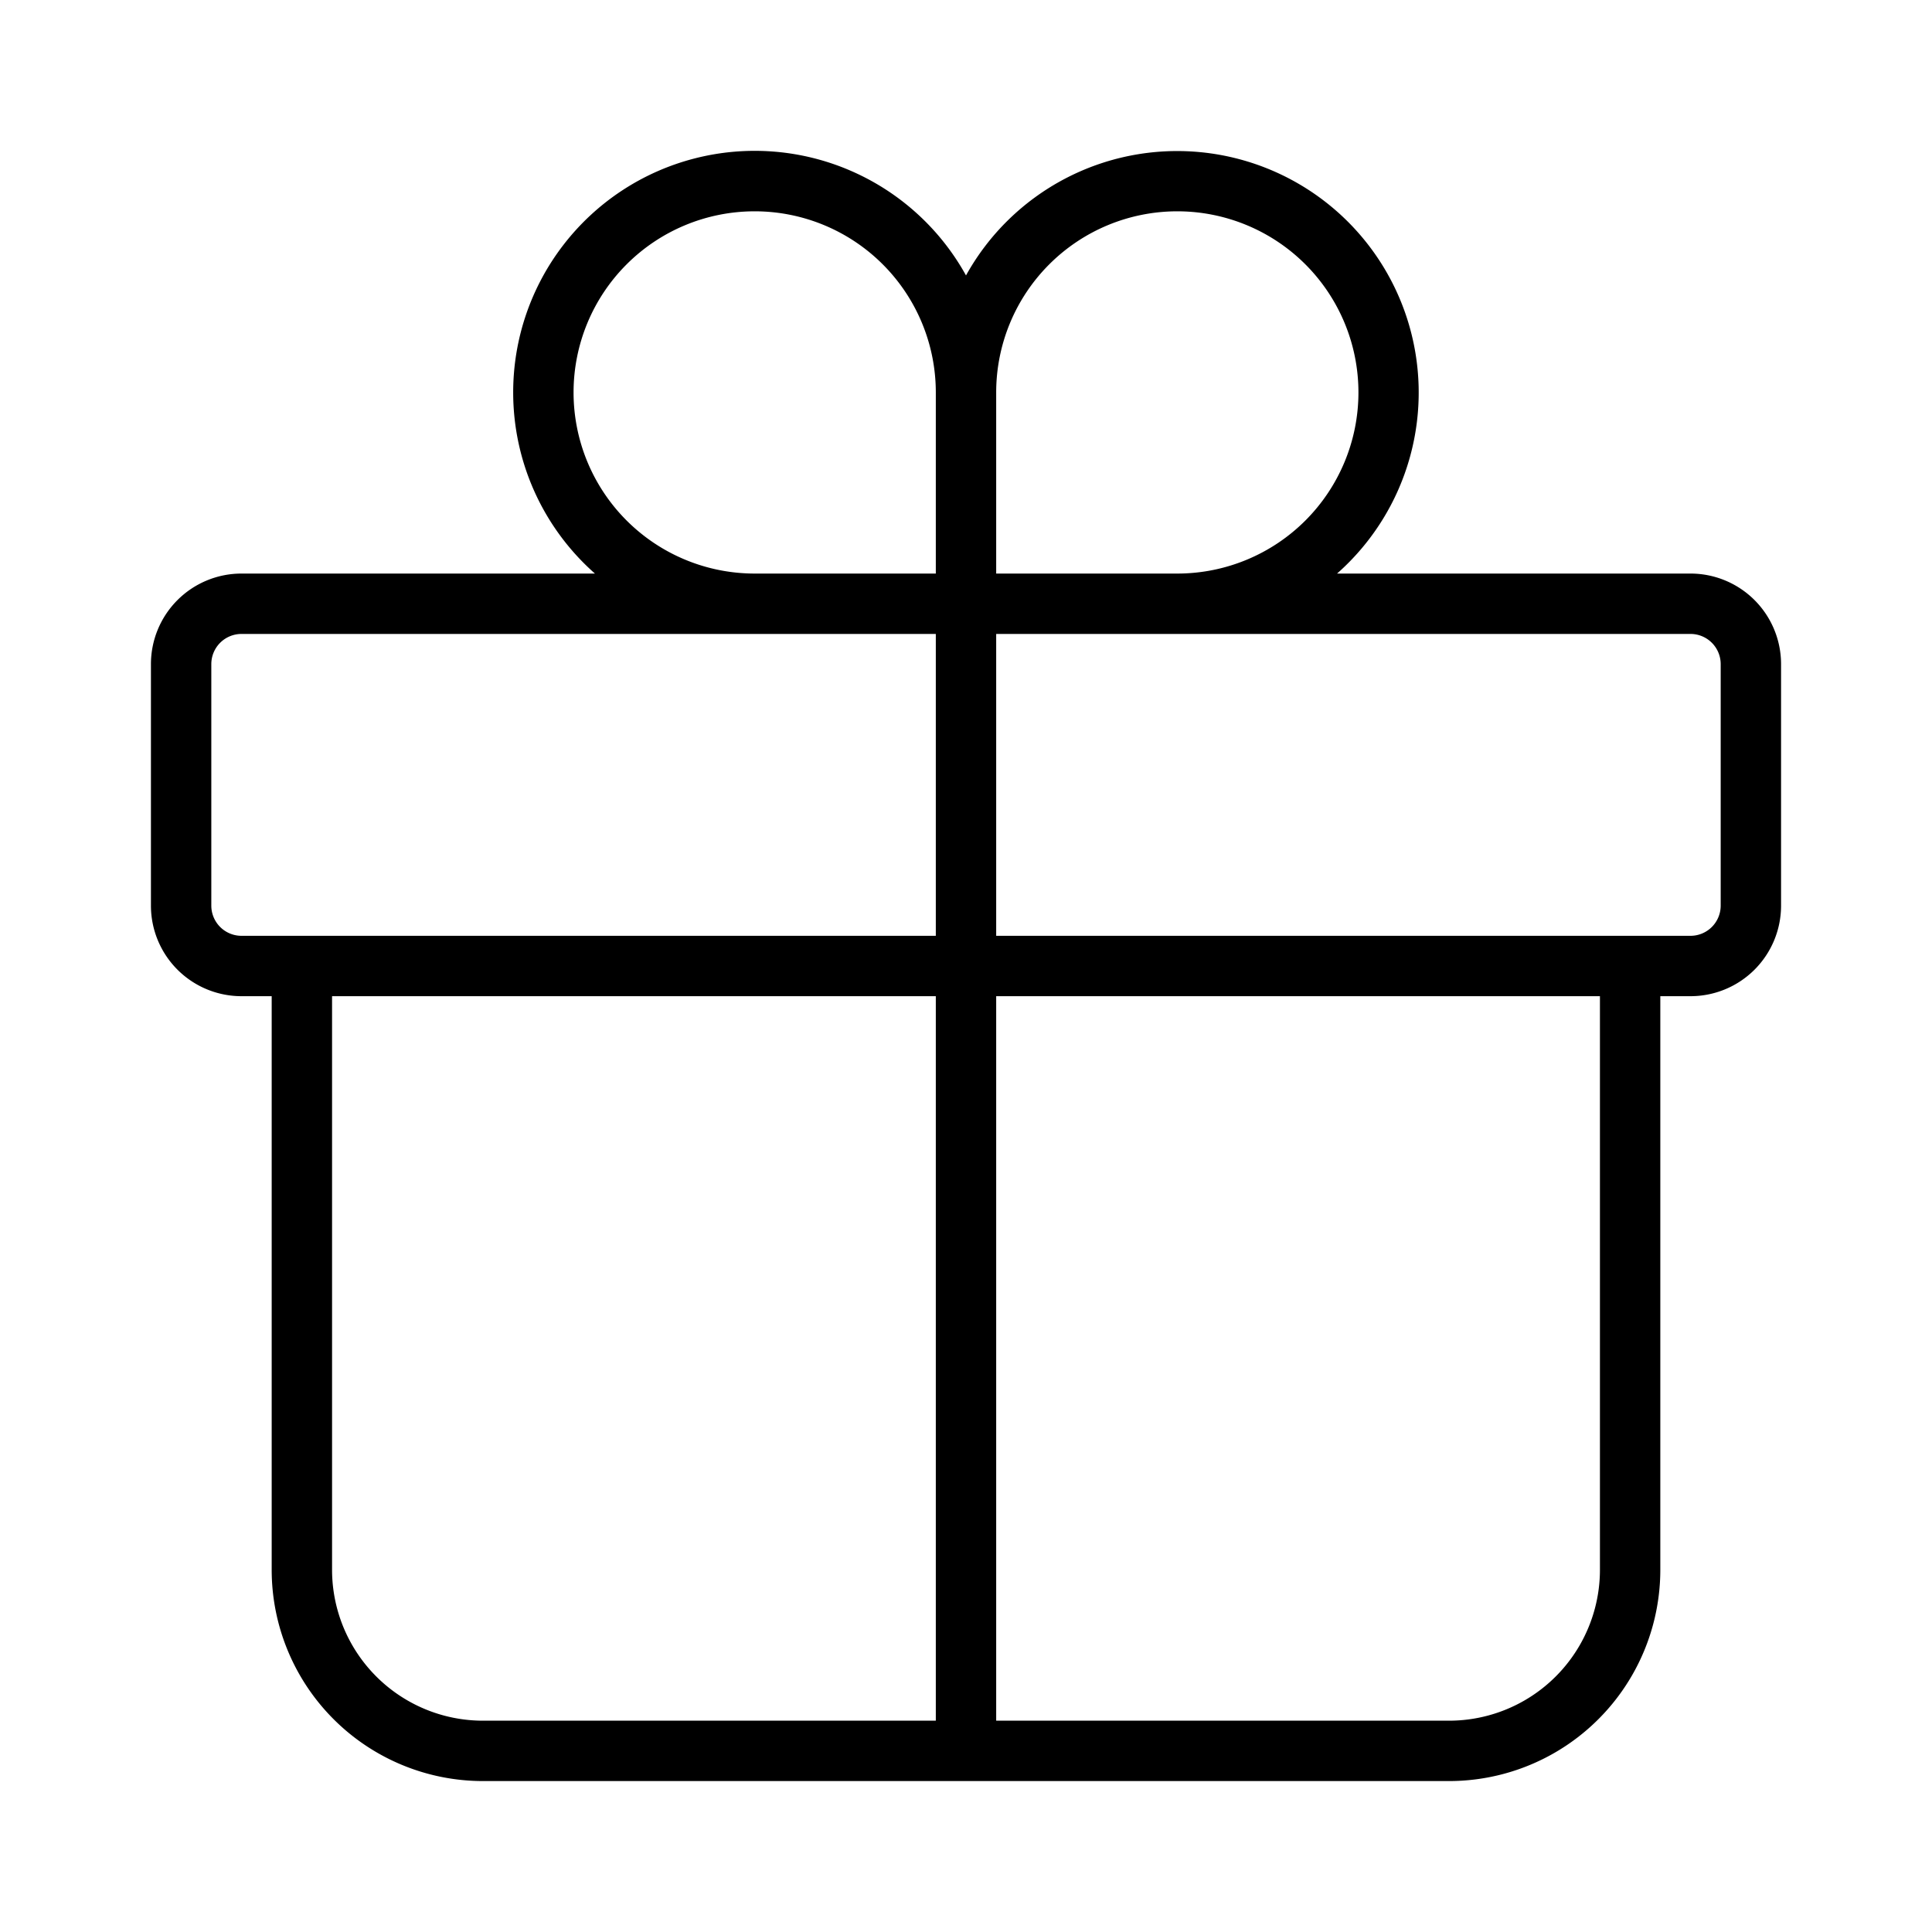 <svg xmlns="http://www.w3.org/2000/svg" width="32" height="32" viewBox="0 0 32 32"><path d="M8.5 6.5A4 4 0 0 1 16 4.562 4 4 0 1 1 22.146 9.5H28a1.5 1.5 0 0 1 1.5 1.5v4a1.5 1.5 0 0 1-1.5 1.5h-.5V26a3.5 3.5 0 0 1-3.5 3.5H8A3.5 3.5 0 0 1 4.5 26v-9.5H4A1.5 1.5 0 0 1 2.5 15v-4A1.5 1.5 0 0 1 4 9.5h5.854a4 4 0 0 1-1.354-3m8 4v5H28a.5.5 0 0 0 .5-.5v-4a.5.5 0 0 0-.5-.5zm-1-1v-3a3 3 0 1 0-3 3zm0 1H4a.5.5 0 0 0-.5.5v4a.5.5 0 0 0 .5.5h11.5zm4-1a3 3 0 1 0-3-3v3zm-3 7v12H24a2.5 2.5 0 0 0 2.5-2.5v-9.5zm-1 0h-10V26A2.5 2.5 0 0 0 8 28.5h7.5z"/></svg>